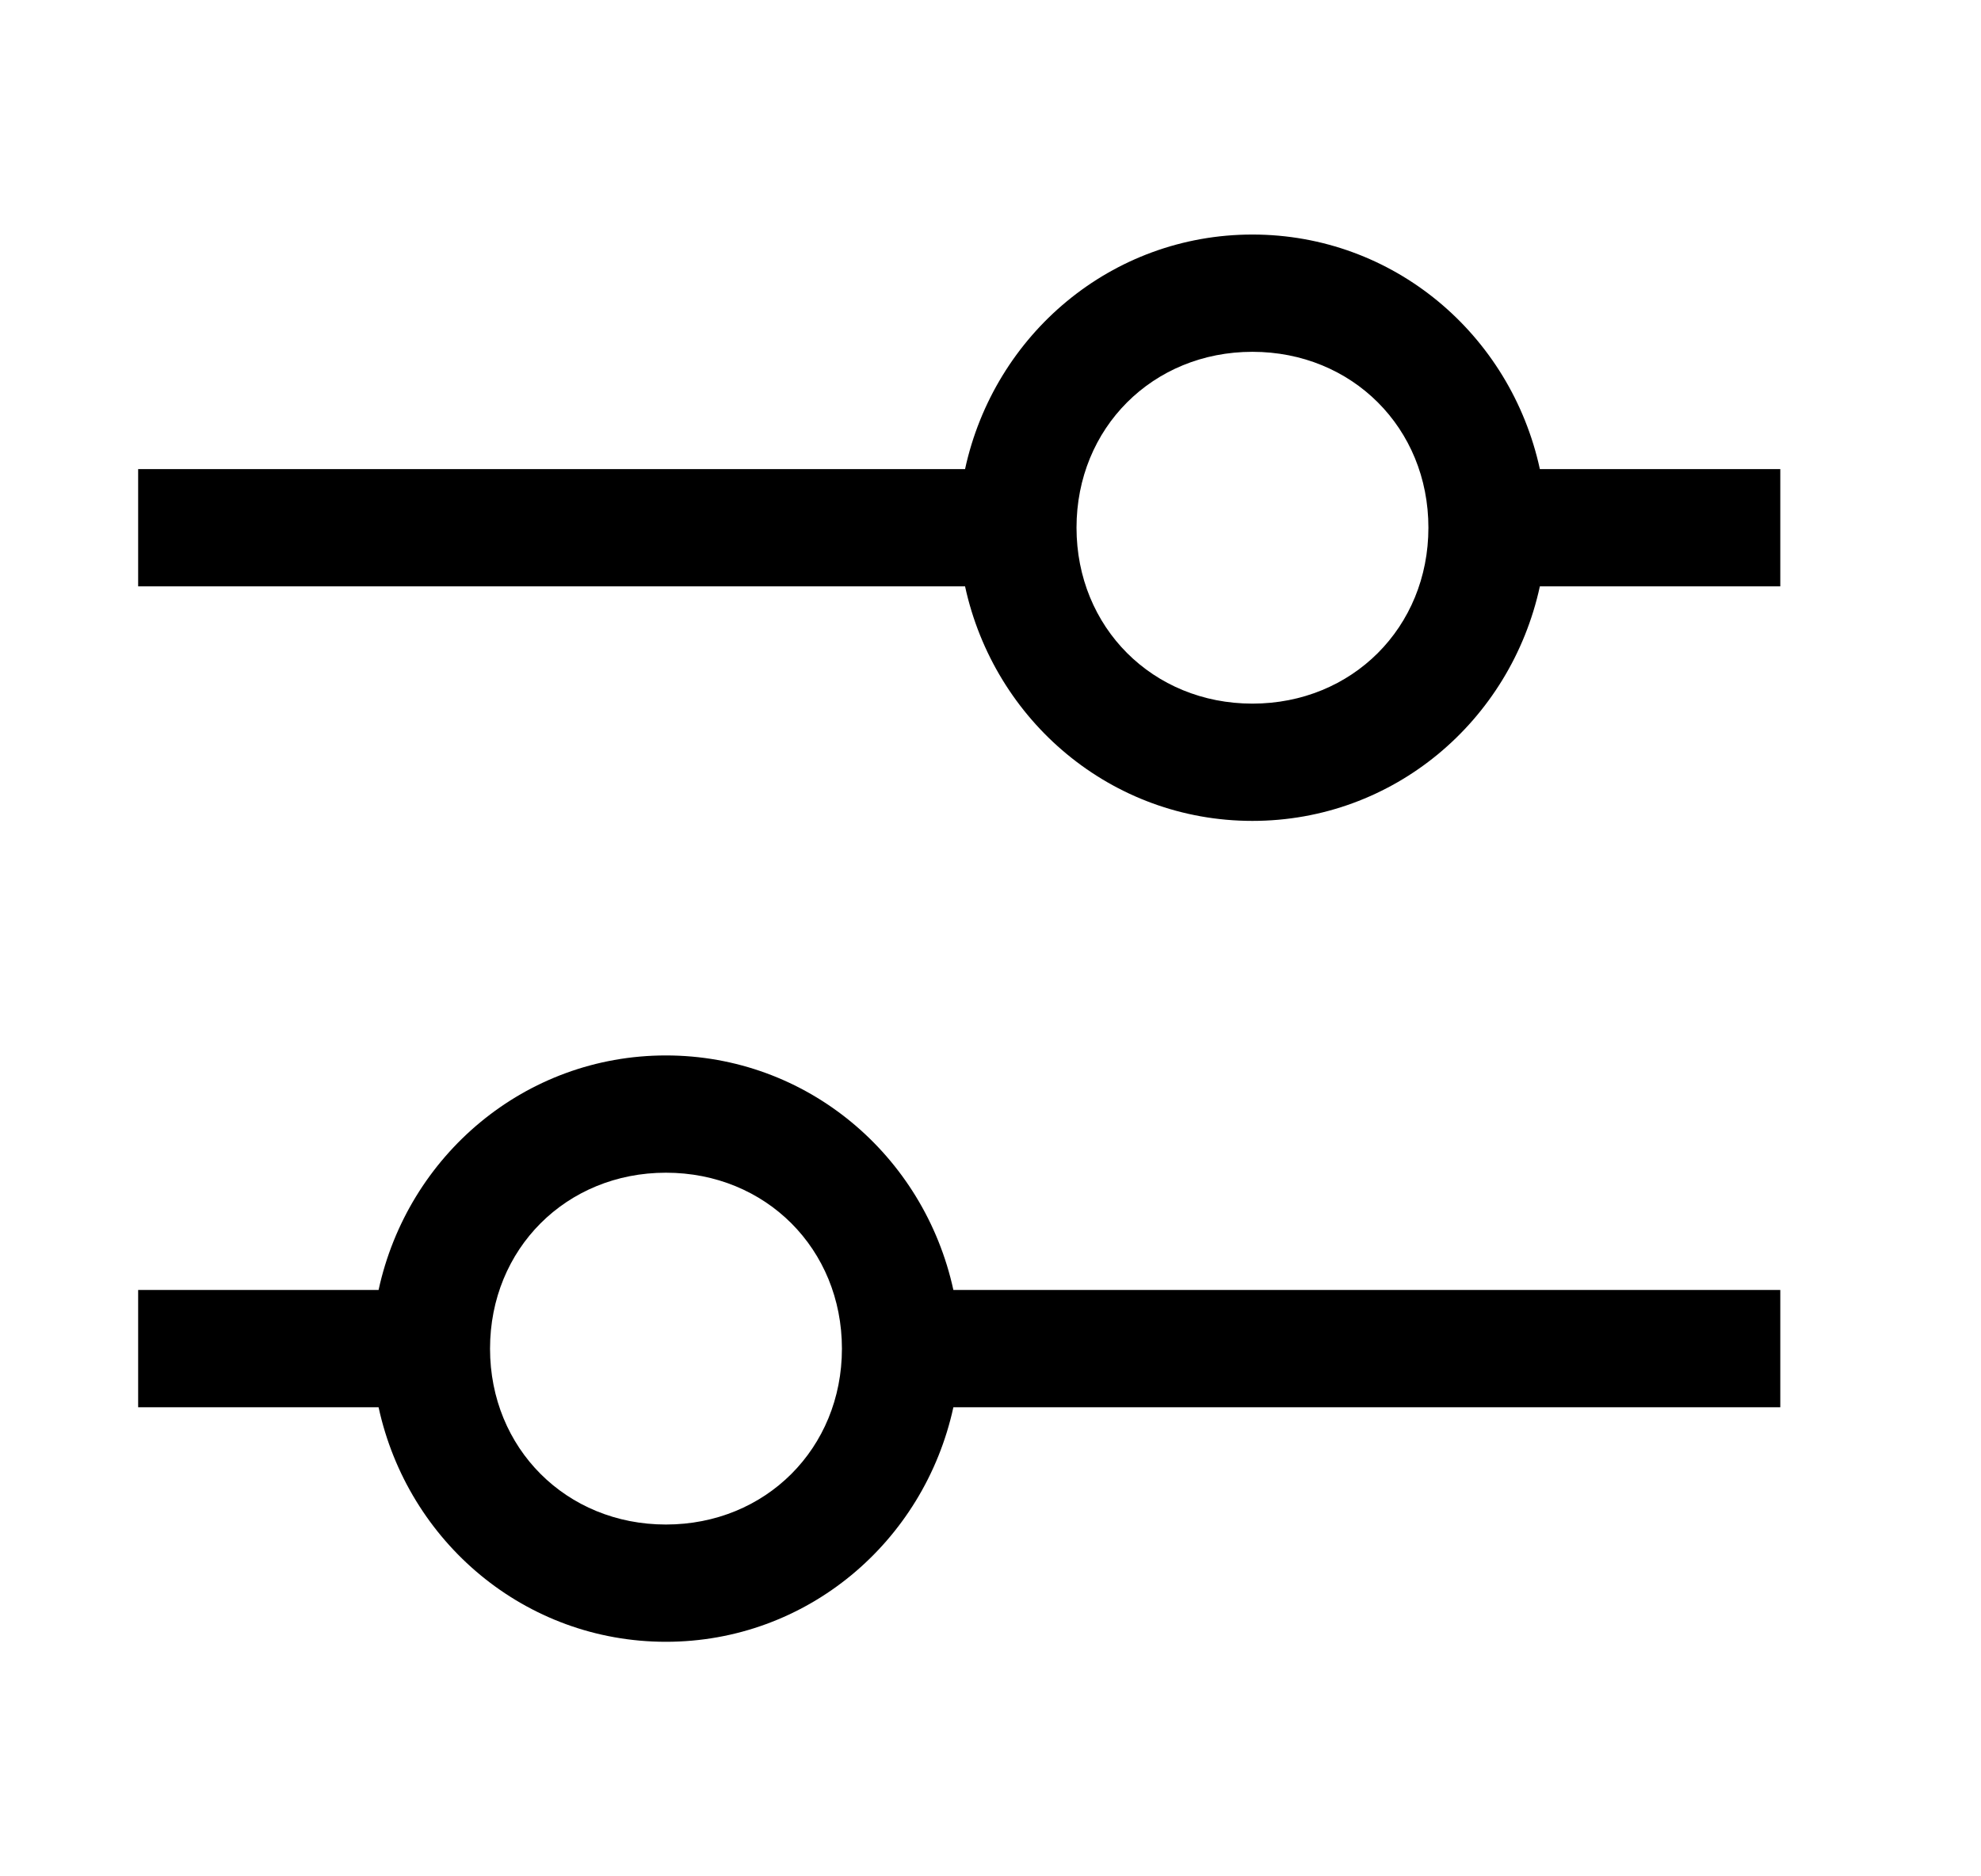 <svg width="19" height="18" viewBox="0 0 19 18" fill="none" xmlns="http://www.w3.org/2000/svg">
<path d="M17.075 4.5H14.769C14.488 3.206 13.363 2.25 12.012 2.25C10.662 2.25 9.537 3.206 9.256 4.5H1.325V5.625H9.256C9.537 6.919 10.662 7.875 12.012 7.875C13.363 7.875 14.488 6.919 14.769 5.625H17.075V4.5ZM12.012 6.75C11.056 6.75 10.325 6.019 10.325 5.062C10.325 4.106 11.056 3.375 12.012 3.375C12.969 3.375 13.7 4.106 13.7 5.062C13.7 6.019 12.969 6.75 12.012 6.75Z" fill="black"/>
<path d="M1.325 13.5H3.631C3.912 14.794 5.037 15.75 6.387 15.75C7.737 15.75 8.862 14.794 9.144 13.5H17.075V12.375H9.144C8.862 11.081 7.737 10.125 6.387 10.125C5.037 10.125 3.912 11.081 3.631 12.375H1.325V13.5ZM6.387 11.25C7.344 11.25 8.075 11.981 8.075 12.938C8.075 13.894 7.344 14.625 6.387 14.625C5.431 14.625 4.7 13.894 4.7 12.938C4.7 11.981 5.431 11.25 6.387 11.25Z" fill="black"/>
</svg>
